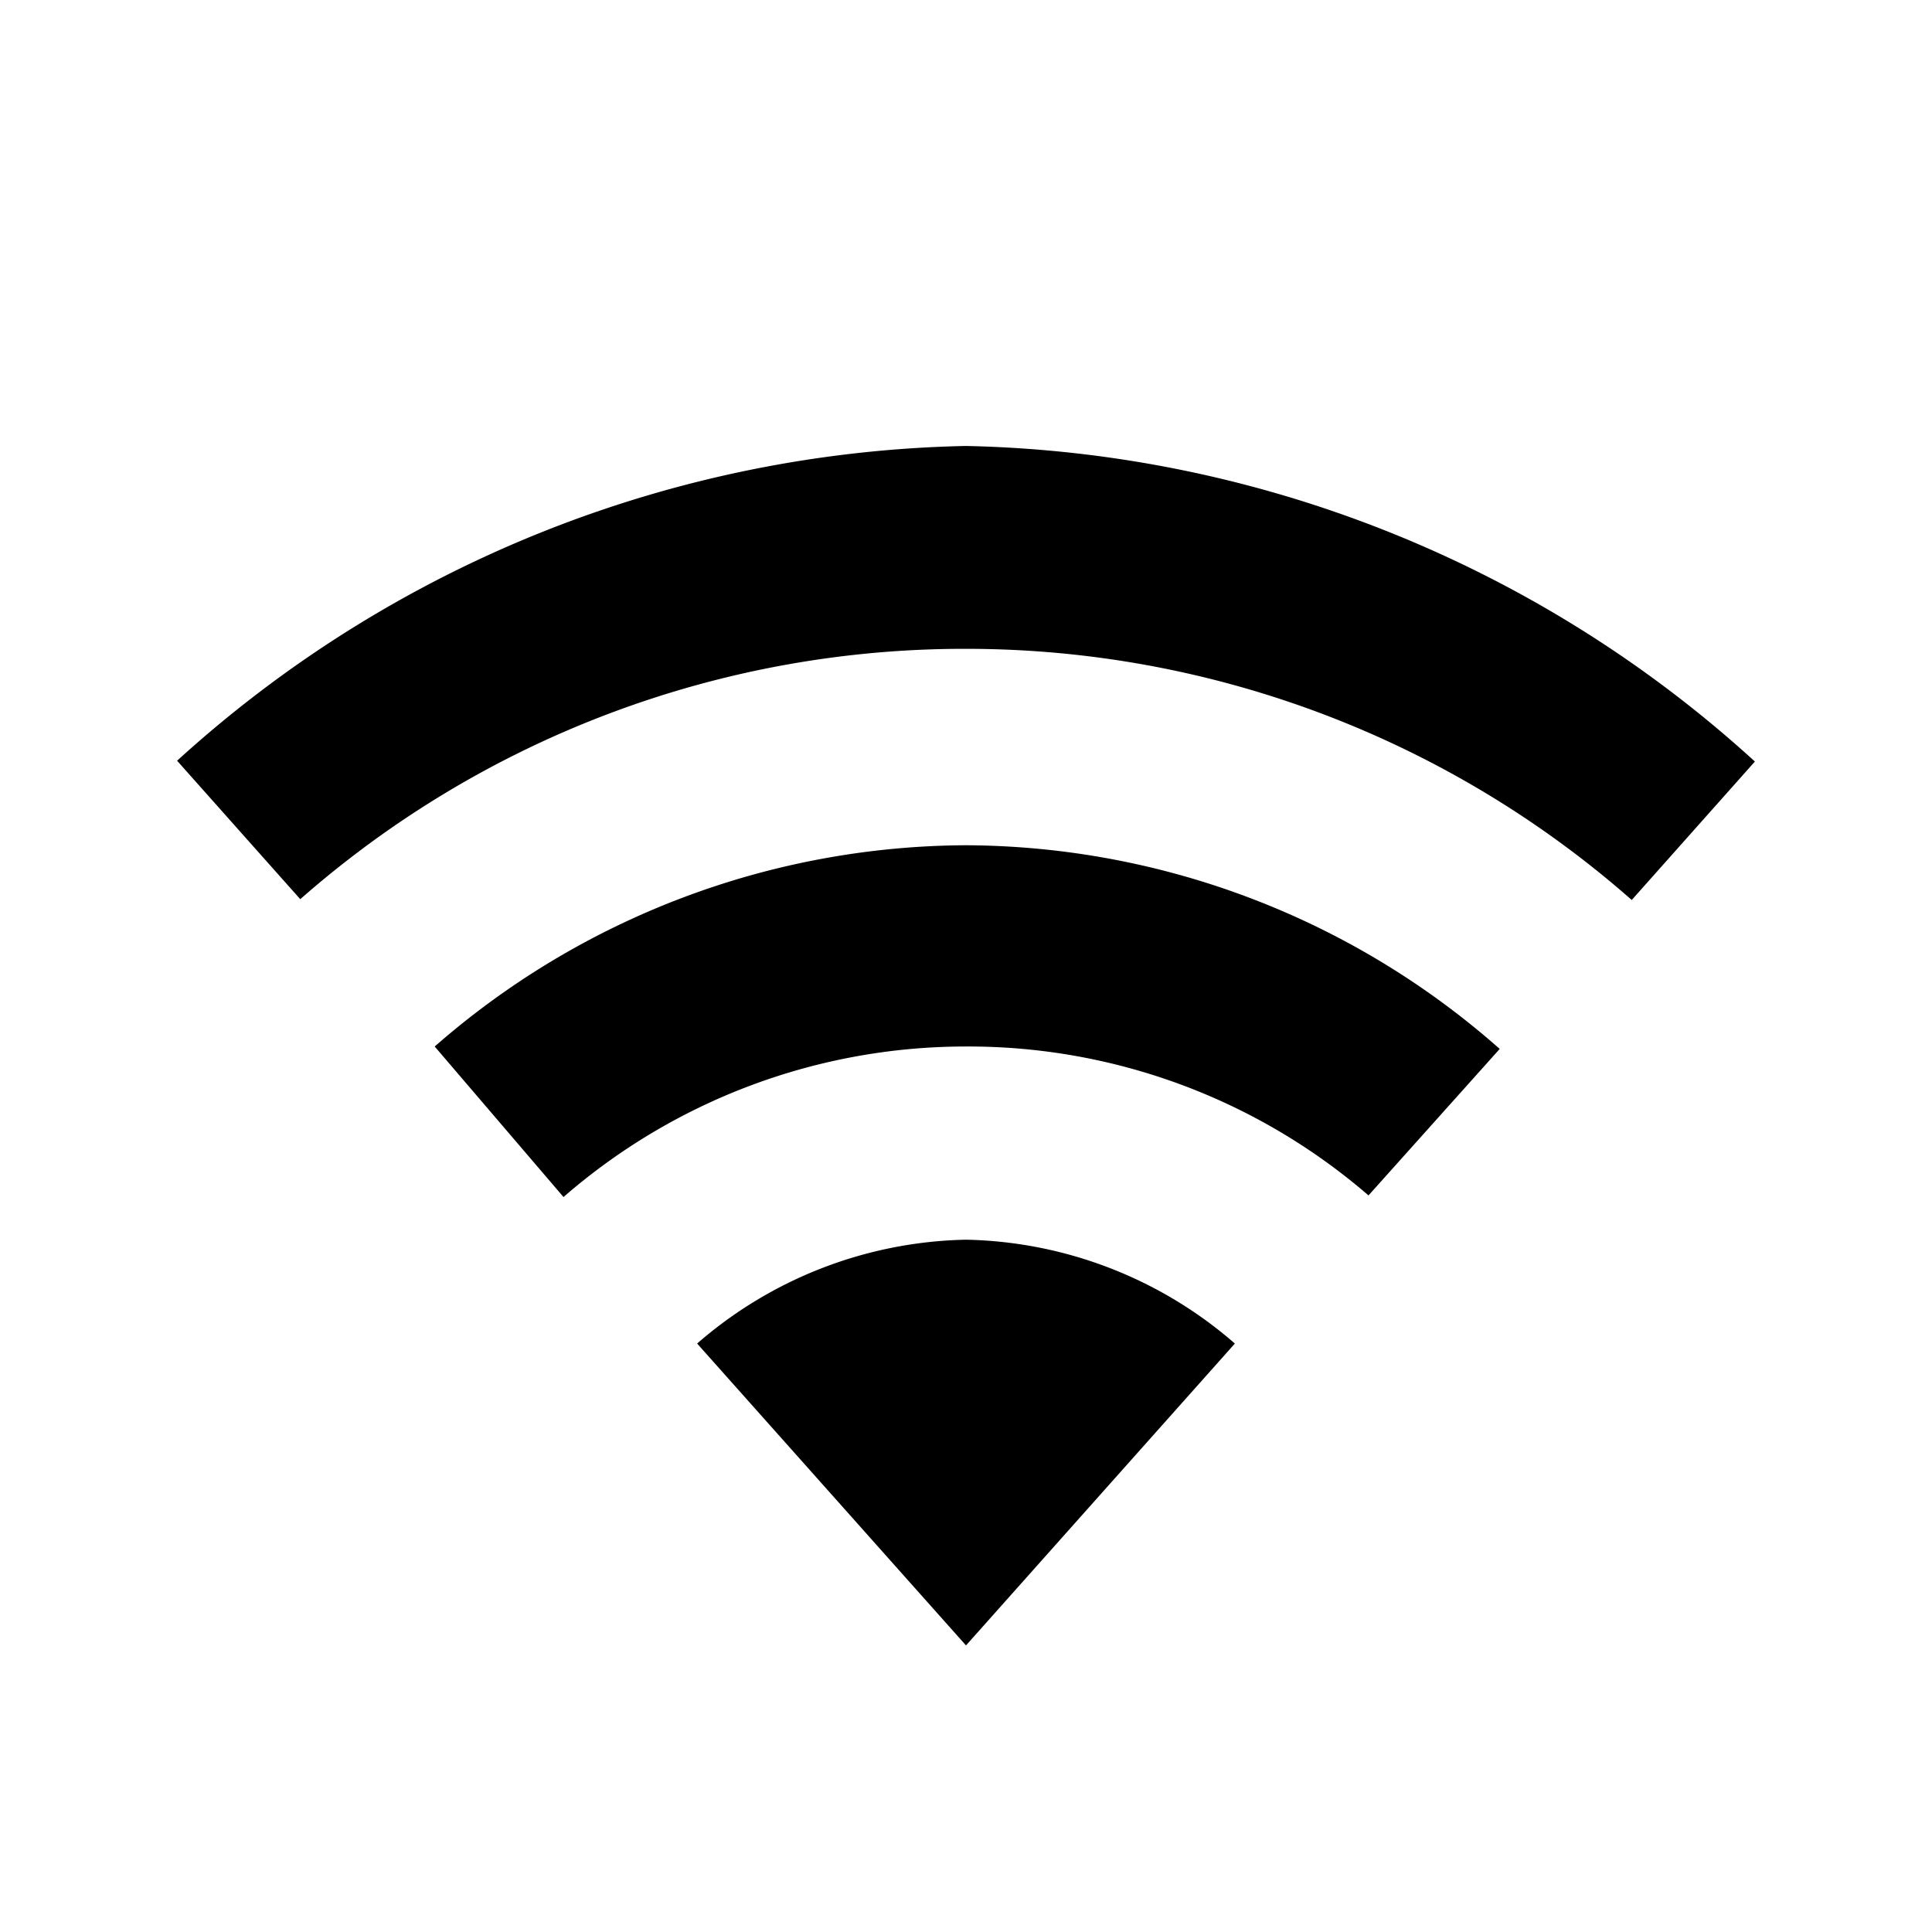 <svg id="Layer_1" data-name="Layer 1" xmlns="http://www.w3.org/2000/svg" width="24" height="24" viewBox="0 0 24 24"><title>cacaca</title><path d="M12,8.06a12.51,12.51,0,0,1,8.27,3.12L21.8,9.46A15,15,0,0,0,12,5.54,15,15,0,0,0,2.2,9.45l1.53,1.72A12.49,12.49,0,0,1,12,8.06"/><path d="M12,13a7.6,7.6,0,0,1,5,1.85l1.63-1.82A10.07,10.07,0,0,0,12,10.5,10.08,10.08,0,0,0,5.4,13L7,14.87A7.61,7.61,0,0,1,12,13"/><path d="M15.34,16.69A5.24,5.24,0,0,0,12,15.4a5.24,5.24,0,0,0-3.34,1.29L12,20.44Z"/></svg>
